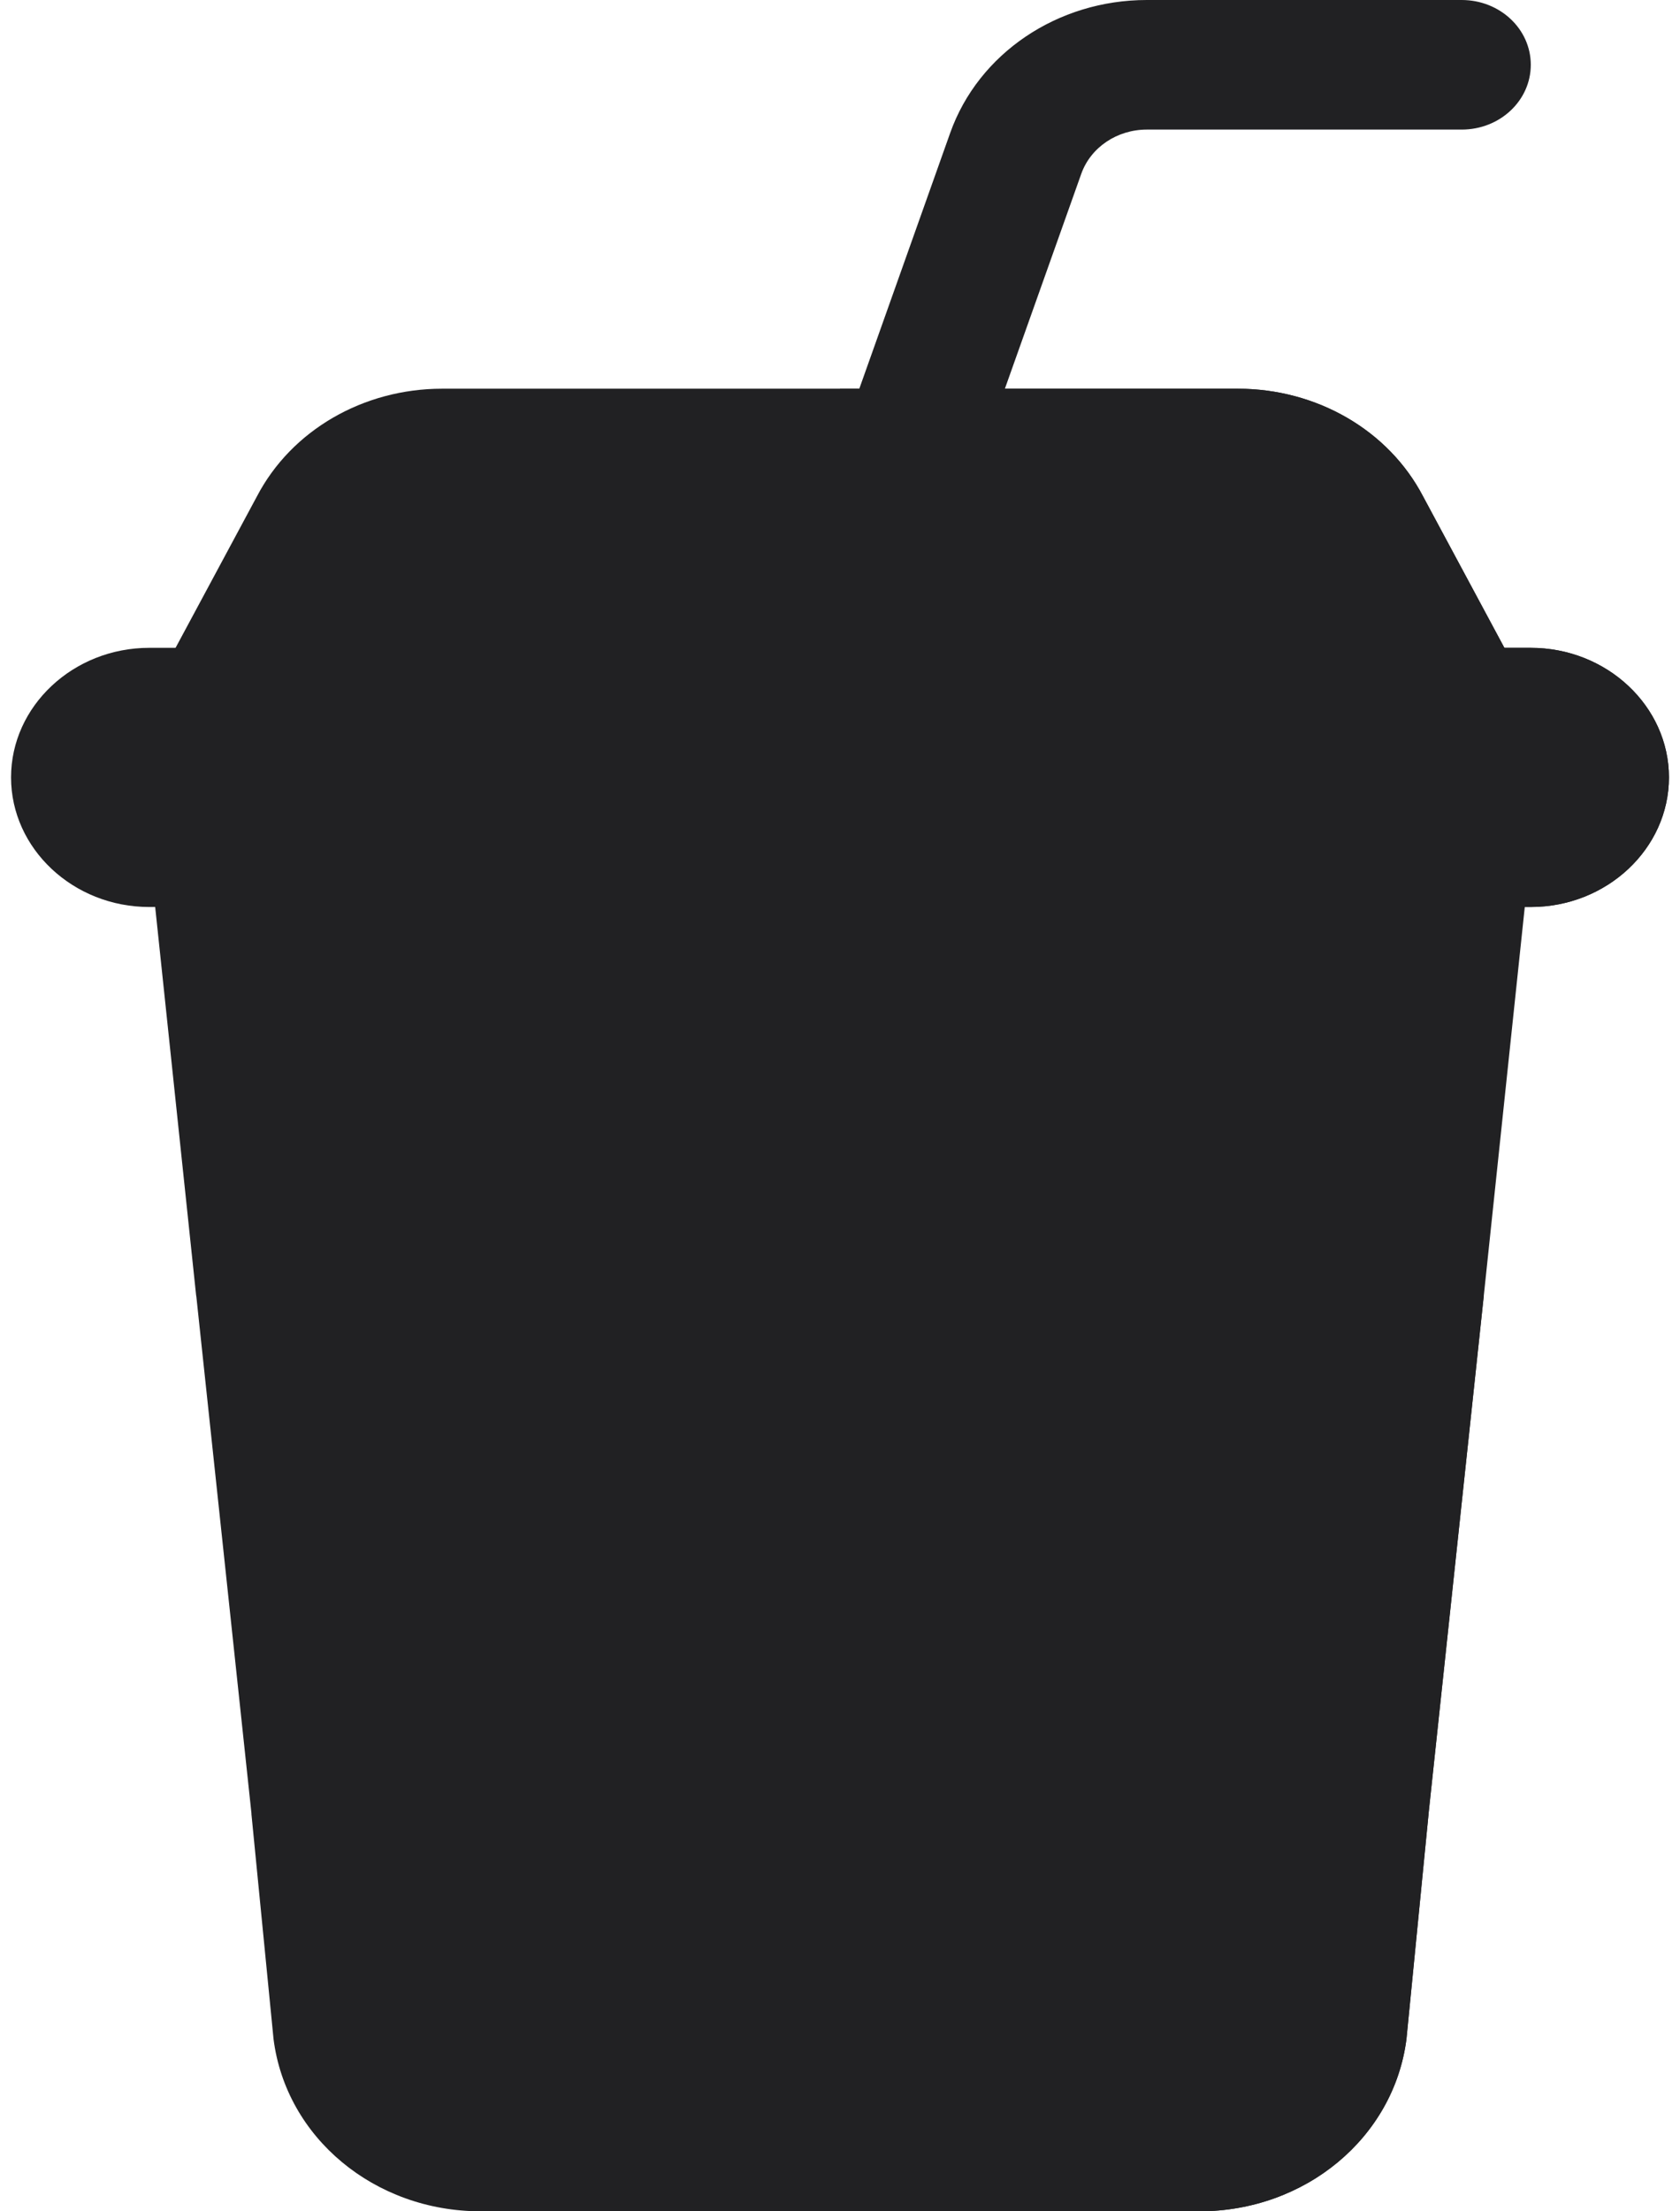 <svg xmlns="http://www.w3.org/2000/svg" width="38" height="50" viewBox="0 0 38 50">
    <g fill="#212123" fill-rule="evenodd">
        <path d="M20.563 11.719c-.164 0-.33-.025-.495-.076-.818-.255-1.26-1.084-.987-1.853l2.412-6.786C22.133 1.207 23.92 0 25.94 0h7.122c.864 0 1.563.655 1.563 1.465s-.699 1.465-1.563 1.465H25.94c-.673 0-1.27.402-1.483 1.001l-2.413 6.786c-.218.614-.827 1.002-1.482 1.002"/>
        <path d="M34.469 15.469l-2.282-4.248c-.78-1.494-2.406-2.432-4.187-2.432H10c-1.781 0-3.406.938-4.187 2.432L3.53 15.469c-.219.44-.219.996.063 1.406.312.44.812.703 1.344.703h28.125c.53 0 1.031-.264 1.343-.703.282-.41.282-.967.063-1.406M34.625 19.219l-1.063 10.078-3.374 2.93H7.155l-2.718-2.93-1.063-10.078c-.031-.44.094-.85.406-1.143.281-.322.719-.498 1.156-.498h28.125c.438 0 .876.176 1.157.498.312.293.437.703.406 1.143M32.313 41.016l-.5 5.087C31.53 48.33 29.53 50 27.124 50h-16.25c-2.406 0-4.406-1.67-4.687-3.897l-.5-5.087 2.906-2.93H28.25l4.063 2.93"/>
        <path d="M28.25 38.086l4.063 2.93-.5 5.087C31.53 48.33 29.53 50 27.125 50H19V38.086h9.25M19 17.578h14.063c.437 0 .875.176 1.156.498.312.293.437.703.406 1.143L19 17.579z"/>
        <path d="M33.562 29.297l-1.25 11.719H5.689l-1.25-11.72h29.124"/>
        <path d="M33.562 29.297l-1.25 11.719H19v-11.72zM37.75 17.578c0 1.611-1.406 2.93-3.125 2.93H3.375c-1.719 0-3.125-1.319-3.125-2.93 0-1.611 1.406-2.93 3.125-2.93h31.25c1.719 0 3.125 1.319 3.125 2.93"/>
        <path d="M37.75 17.578c0 1.611-1.406 2.93-3.125 2.93H19v-5.86h15.625c1.719 0 3.125 1.319 3.125 2.93"/>
        <path d="M34.406 16.875c-.312.44-.812.703-1.343.703H19V8.79h9c1.781 0 3.406.938 4.187 2.432l2.282 4.248c.219.44.219.996-.063 1.406"/>
    </g>
</svg>
